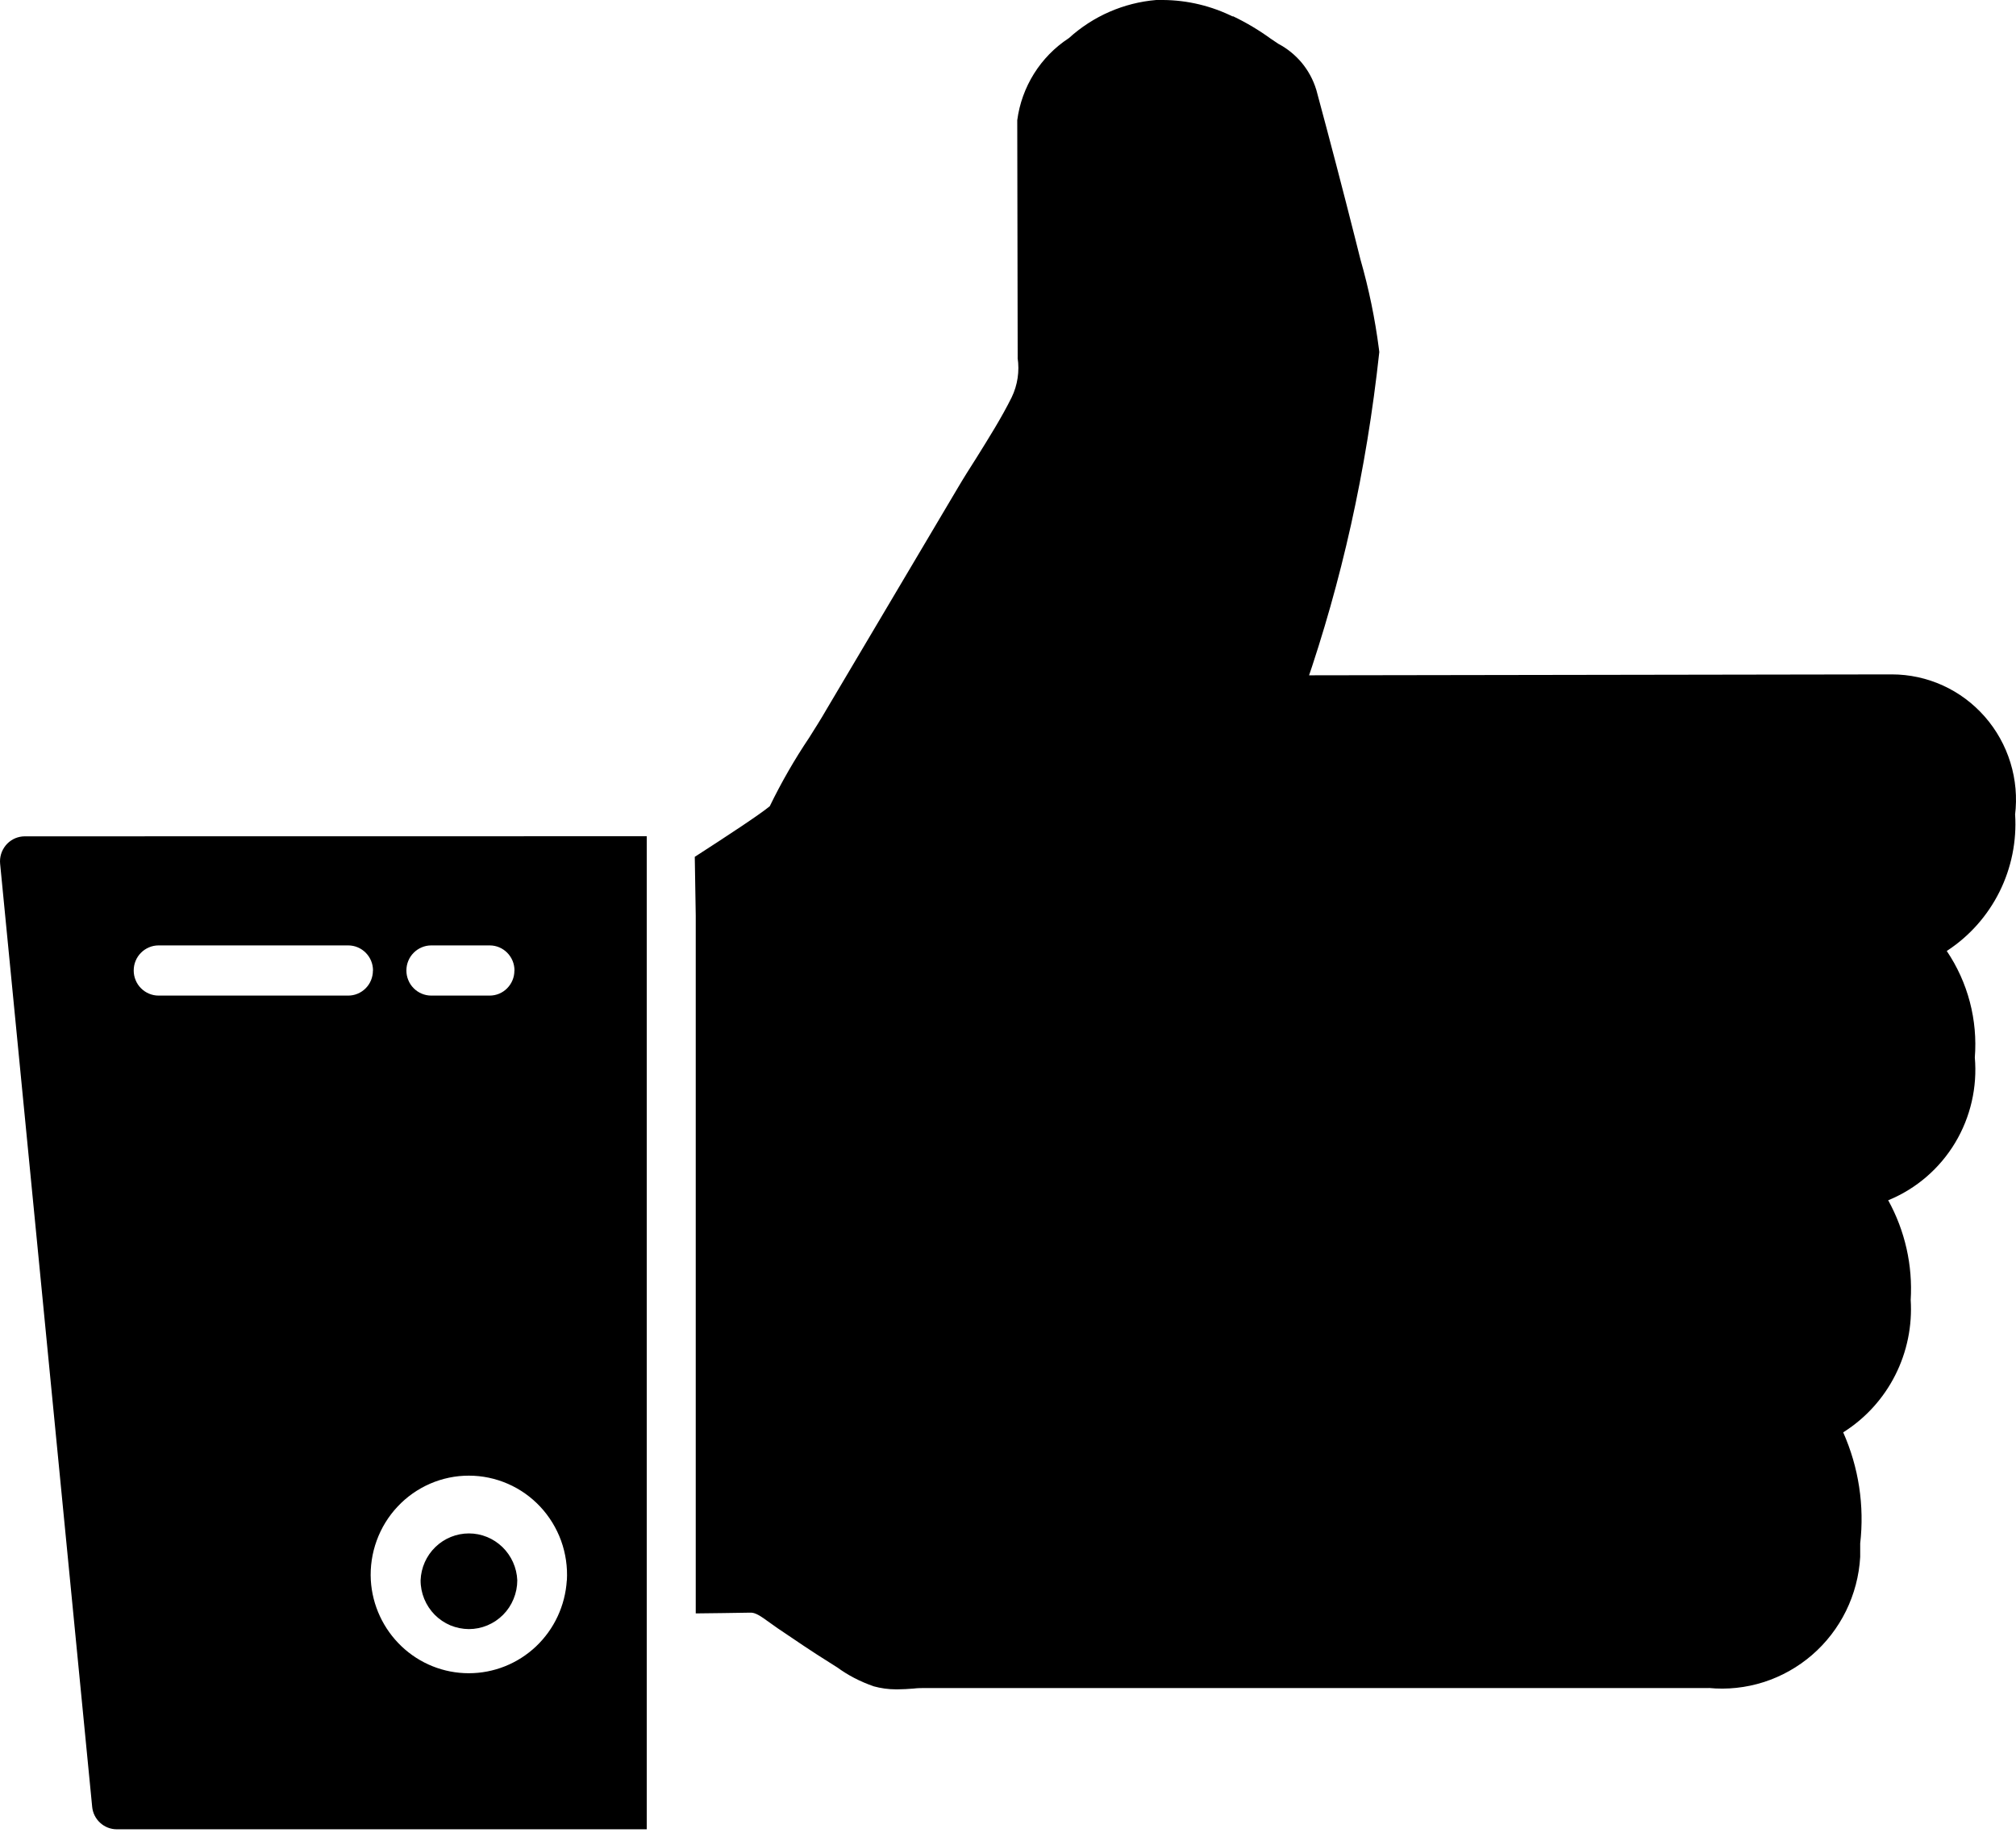 <svg width="46" height="42" viewBox="0 0 46 42" fill="none" xmlns="http://www.w3.org/2000/svg">
<path d="M28.131 0.369C28.437 0.515 28.729 0.689 29.003 0.889L28.986 0.877L29.169 1C29.374 1.108 29.555 1.256 29.704 1.434C29.852 1.613 29.964 1.82 30.032 2.042L30.036 2.054C30.343 3.191 30.641 4.329 30.929 5.471L31.042 5.921C31.234 6.589 31.374 7.27 31.463 7.958L31.472 8.033C31.175 10.771 30.608 13.271 29.789 15.649L29.862 15.409L43.119 15.388L43.166 15.388C43.567 15.388 43.964 15.474 44.33 15.64C44.697 15.807 45.023 16.05 45.289 16.354C45.555 16.657 45.754 17.015 45.873 17.402C45.992 17.789 46.028 18.197 45.978 18.599L45.98 18.585C46.018 19.195 45.895 19.803 45.623 20.349C45.351 20.894 44.941 21.357 44.434 21.69L44.42 21.699C44.903 22.414 45.129 23.274 45.06 24.136L45.06 24.124C45.12 24.806 44.963 25.49 44.611 26.076C44.259 26.661 43.731 27.118 43.104 27.379L43.083 27.386C43.467 28.081 43.646 28.872 43.597 29.666L43.597 29.656C43.635 30.251 43.514 30.845 43.245 31.377C42.977 31.908 42.571 32.356 42.071 32.674L42.057 32.683C42.411 33.48 42.545 34.358 42.444 35.226L42.445 35.203L42.445 35.525C42.421 35.953 42.31 36.373 42.122 36.757C41.933 37.142 41.669 37.484 41.346 37.763C41.023 38.042 40.648 38.252 40.242 38.382C39.837 38.511 39.409 38.557 38.986 38.515L38.998 38.517L21.12 38.517C21.032 38.517 20.939 38.517 20.844 38.529C20.722 38.54 20.599 38.545 20.476 38.547L20.448 38.547C20.269 38.547 20.096 38.522 19.933 38.477L19.946 38.481C19.626 38.371 19.347 38.225 19.097 38.041L19.105 38.047L18.933 37.938C18.53 37.687 18.137 37.419 17.744 37.153L17.568 37.028C17.342 36.864 17.233 36.791 17.116 36.797C16.703 36.805 16.289 36.809 15.875 36.814L15.875 20.889L15.853 19.551C16.63 19.05 17.347 18.577 17.564 18.396C17.828 17.853 18.129 17.329 18.466 16.828L18.437 16.874C18.583 16.64 18.73 16.413 18.864 16.178L21.844 11.15C21.982 10.914 22.132 10.679 22.282 10.443C22.564 9.99 22.849 9.538 23.083 9.068C23.219 8.787 23.266 8.471 23.219 8.162L23.221 8.171L23.211 2.743C23.261 2.365 23.392 2.003 23.594 1.68C23.796 1.358 24.064 1.083 24.381 0.875L24.391 0.868C24.943 0.367 25.642 0.062 26.382 -6.38334e-06L26.542 -6.37235e-06C27.099 0.004 27.648 0.137 28.147 0.386L28.126 0.376L28.131 0.369ZM14.757 19.081L14.757 41.74L2.665 41.74C2.372 41.74 2.13 41.514 2.103 41.227L2.103 41.226L0.003 19.711L4.02181e-06 19.655C4.03019e-06 19.58 0.015 19.506 0.043 19.436C0.072 19.367 0.113 19.304 0.166 19.25C0.219 19.197 0.281 19.155 0.35 19.126C0.419 19.098 0.493 19.083 0.567 19.083L14.757 19.081ZM8.511 22.143C8.511 21.828 8.257 21.572 7.945 21.572L3.618 21.572C3.543 21.572 3.469 21.587 3.401 21.616C3.332 21.645 3.269 21.687 3.217 21.74C3.164 21.793 3.122 21.856 3.094 21.925C3.065 21.995 3.051 22.069 3.051 22.145C3.051 22.22 3.065 22.294 3.094 22.363C3.122 22.433 3.164 22.496 3.217 22.549C3.269 22.602 3.332 22.644 3.401 22.673C3.469 22.702 3.543 22.717 3.618 22.717L7.944 22.717C8.018 22.717 8.091 22.703 8.16 22.674C8.229 22.645 8.291 22.604 8.343 22.551C8.396 22.498 8.438 22.435 8.466 22.366C8.494 22.297 8.509 22.223 8.509 22.148L8.511 22.143ZM11.739 22.143C11.739 21.828 11.486 21.572 11.174 21.572L9.84 21.572C9.765 21.572 9.691 21.587 9.623 21.616C9.554 21.645 9.491 21.687 9.439 21.74C9.386 21.793 9.344 21.856 9.316 21.925C9.287 21.995 9.273 22.069 9.273 22.145C9.273 22.22 9.287 22.294 9.316 22.363C9.344 22.433 9.386 22.496 9.439 22.549C9.491 22.602 9.554 22.644 9.623 22.673C9.691 22.702 9.765 22.717 9.84 22.717L11.174 22.717C11.248 22.717 11.321 22.702 11.389 22.674C11.458 22.645 11.52 22.603 11.572 22.55C11.624 22.497 11.666 22.435 11.694 22.366C11.723 22.297 11.737 22.223 11.737 22.148L11.739 22.143ZM12.935 36.059C12.952 35.752 12.907 35.445 12.803 35.156C12.698 34.867 12.536 34.603 12.327 34.379C12.118 34.156 11.865 33.977 11.586 33.856C11.306 33.734 11.005 33.671 10.7 33.671C10.395 33.67 10.094 33.733 9.814 33.854C9.534 33.976 9.281 34.153 9.072 34.377C8.862 34.6 8.7 34.864 8.595 35.153C8.49 35.441 8.444 35.749 8.461 36.056C8.495 36.63 8.746 37.169 9.161 37.564C9.576 37.959 10.124 38.179 10.695 38.179C11.265 38.18 11.814 37.961 12.23 37.568C12.646 37.174 12.897 36.635 12.933 36.061L12.935 36.059ZM11.803 36.059C11.803 36.205 11.774 36.35 11.718 36.485C11.663 36.62 11.582 36.743 11.479 36.846C11.377 36.949 11.255 37.031 11.121 37.087C10.987 37.143 10.844 37.172 10.699 37.172C10.554 37.171 10.411 37.142 10.277 37.087C10.143 37.03 10.021 36.948 9.919 36.845C9.817 36.741 9.736 36.619 9.68 36.483C9.625 36.348 9.596 36.204 9.597 36.057C9.608 35.77 9.729 35.498 9.935 35.299C10.141 35.1 10.415 34.989 10.7 34.989C10.985 34.989 11.258 35.101 11.464 35.3C11.669 35.5 11.792 35.772 11.803 36.059Z" fill="black"/>
</svg>
